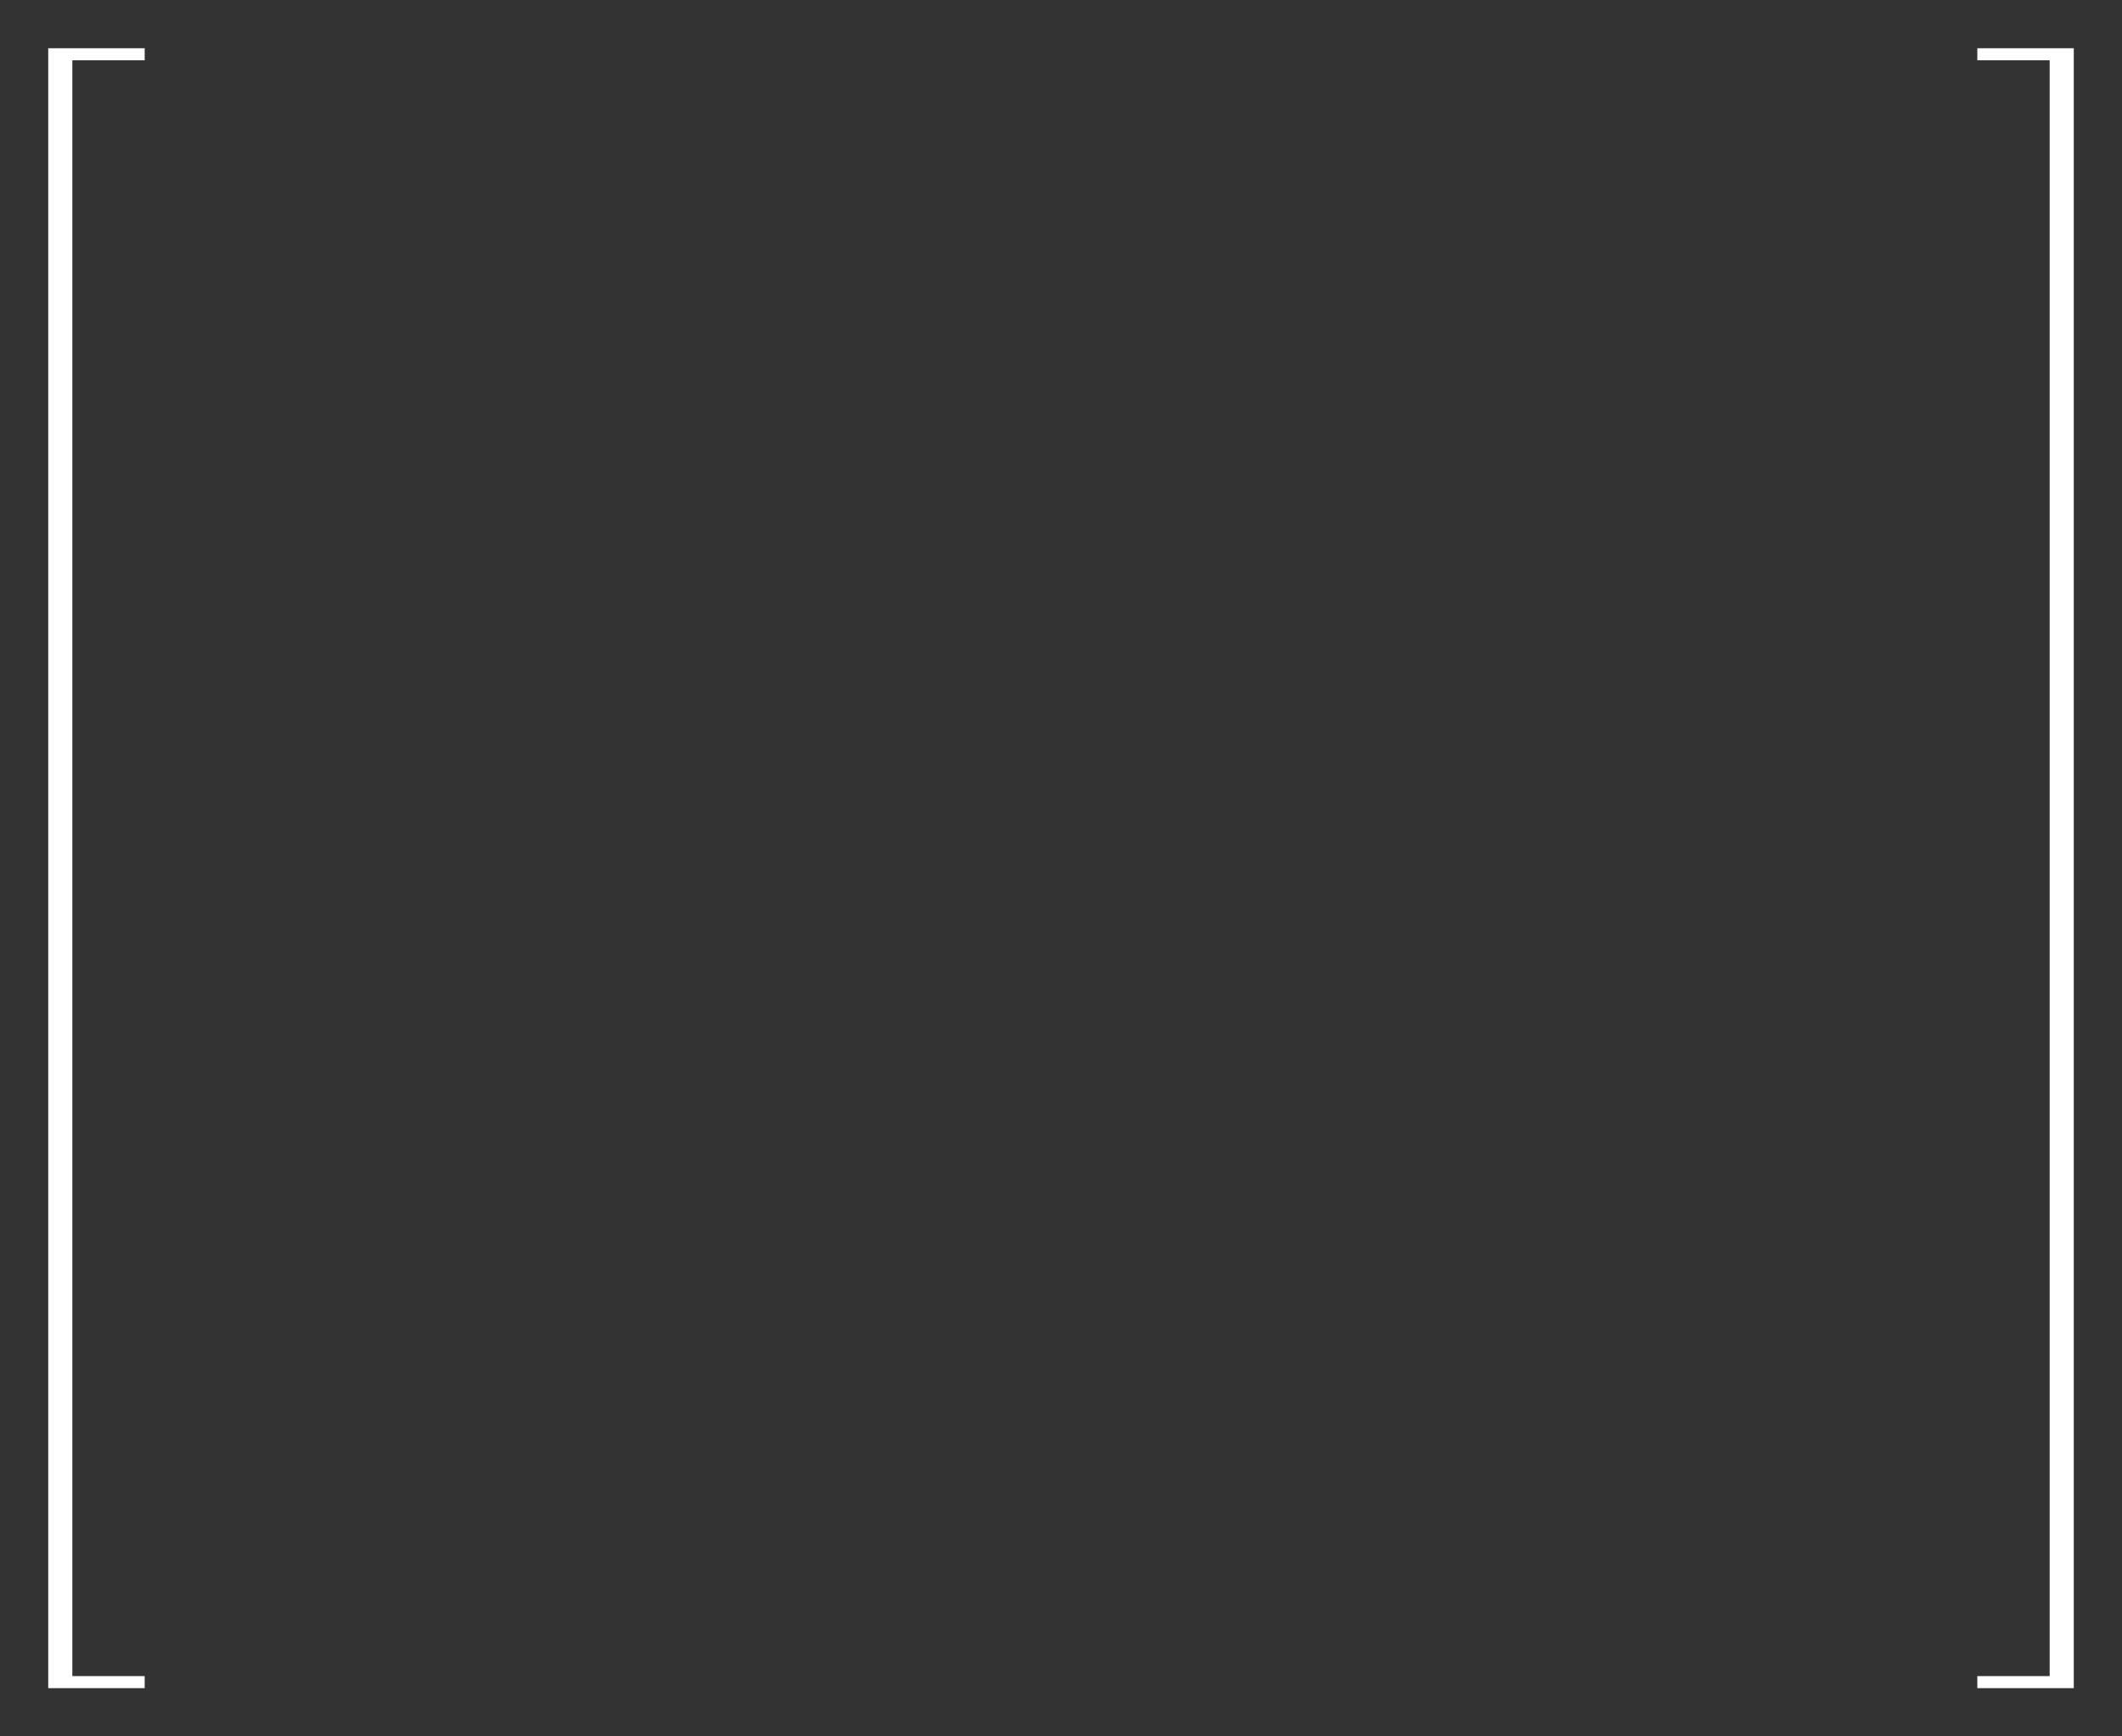 <?xml version="1.0" encoding="UTF-8" standalone="no"?>
<!-- Created with Inkscape (http://www.inkscape.org/) -->

<svg
   xmlns:dc="http://purl.org/dc/elements/1.1/"
   xmlns:cc="http://creativecommons.org/ns#"
   xmlns:rdf="http://www.w3.org/1999/02/22-rdf-syntax-ns#"
   xmlns:svg="http://www.w3.org/2000/svg"
   xmlns="http://www.w3.org/2000/svg"
   xmlns:xlink="http://www.w3.org/1999/xlink"
   xmlns:sodipodi="http://sodipodi.sourceforge.net/DTD/sodipodi-0.dtd"
   xmlns:inkscape="http://www.inkscape.org/namespaces/inkscape"
   width="44"
   height="36"
   id="svg76038"
   version="1.1"
   inkscape:version="0.48.4 r9939"
   sodipodi:docname="nav_brackets.svg">
  <rect width="100%" height="100%" fill="#333333" stroke="none"/>
  <defs
     id="defs76040">
    <linearGradient
       id="linearGradient75957">
      <stop
         style="stop-color:#006396;stop-opacity:1;"
         offset="0"
         id="stop75959" />
      <stop
         style="stop-color:#964e00;stop-opacity:1;"
         offset="1"
         id="stop75961" />
    </linearGradient>
    <linearGradient
       inkscape:collect="always"
       xlink:href="#linearGradient75957"
       id="linearGradient75973"
       x1="3.844"
       y1="39.156"
       x2="39.594"
       y2="52.969"
       gradientUnits="userSpaceOnUse"
       gradientTransform="translate(0.319,640)" />
    <linearGradient
       id="linearGradient76061">
      <stop
         style="stop-color:#006396;stop-opacity:1;"
         offset="0"
         id="stop76063" />
      <stop
         style="stop-color:#964e00;stop-opacity:1;"
         offset="1"
         id="stop76065" />
    </linearGradient>
  </defs>
  <sodipodi:namedview
     id="base"
     pagecolor="#000000"
     bordercolor="#666666"
     borderopacity="1.0"
     inkscape:pageopacity="1"
     inkscape:pageshadow="2"
     inkscape:zoom="22.627417"
     inkscape:cx="39.806481"
     inkscape:cy="18.430419"
     inkscape:document-units="px"
     inkscape:current-layer="layer1"
     showgrid="false"
     width="44px"
     inkscape:window-width="2560"
     inkscape:window-height="1392"
     inkscape:window-x="2160"
     inkscape:window-y="0"
     inkscape:window-maximized="1" />
  <g
     inkscape:label="Layer 1"
     inkscape:groupmode="layer"
     id="layer1"
     transform="translate(0,-1016.362)">
    <path
       style="fill:#ffffff;fill-opacity:1;stroke:none"
       d="m 1,1017.362 0,34 2,0 0,-0.25 -1.5,0 0,-33.5 1.5,0 0,-0.25 z"
       id="rect3040"
       inkscape:connector-curvature="0"
       sodipodi:nodetypes="ccccccccc" />
    <path
       style="fill:#ffffff;fill-opacity:1;stroke:none"
       d="m 43,1051.362 0,-34 -2,0 0,0.25 1.5,0 0,33.5 -1.5,0 0,0.25 z"
       id="rect3040-9"
       inkscape:connector-curvature="0"
       sodipodi:nodetypes="ccccccccc" />
  </g>
</svg>
